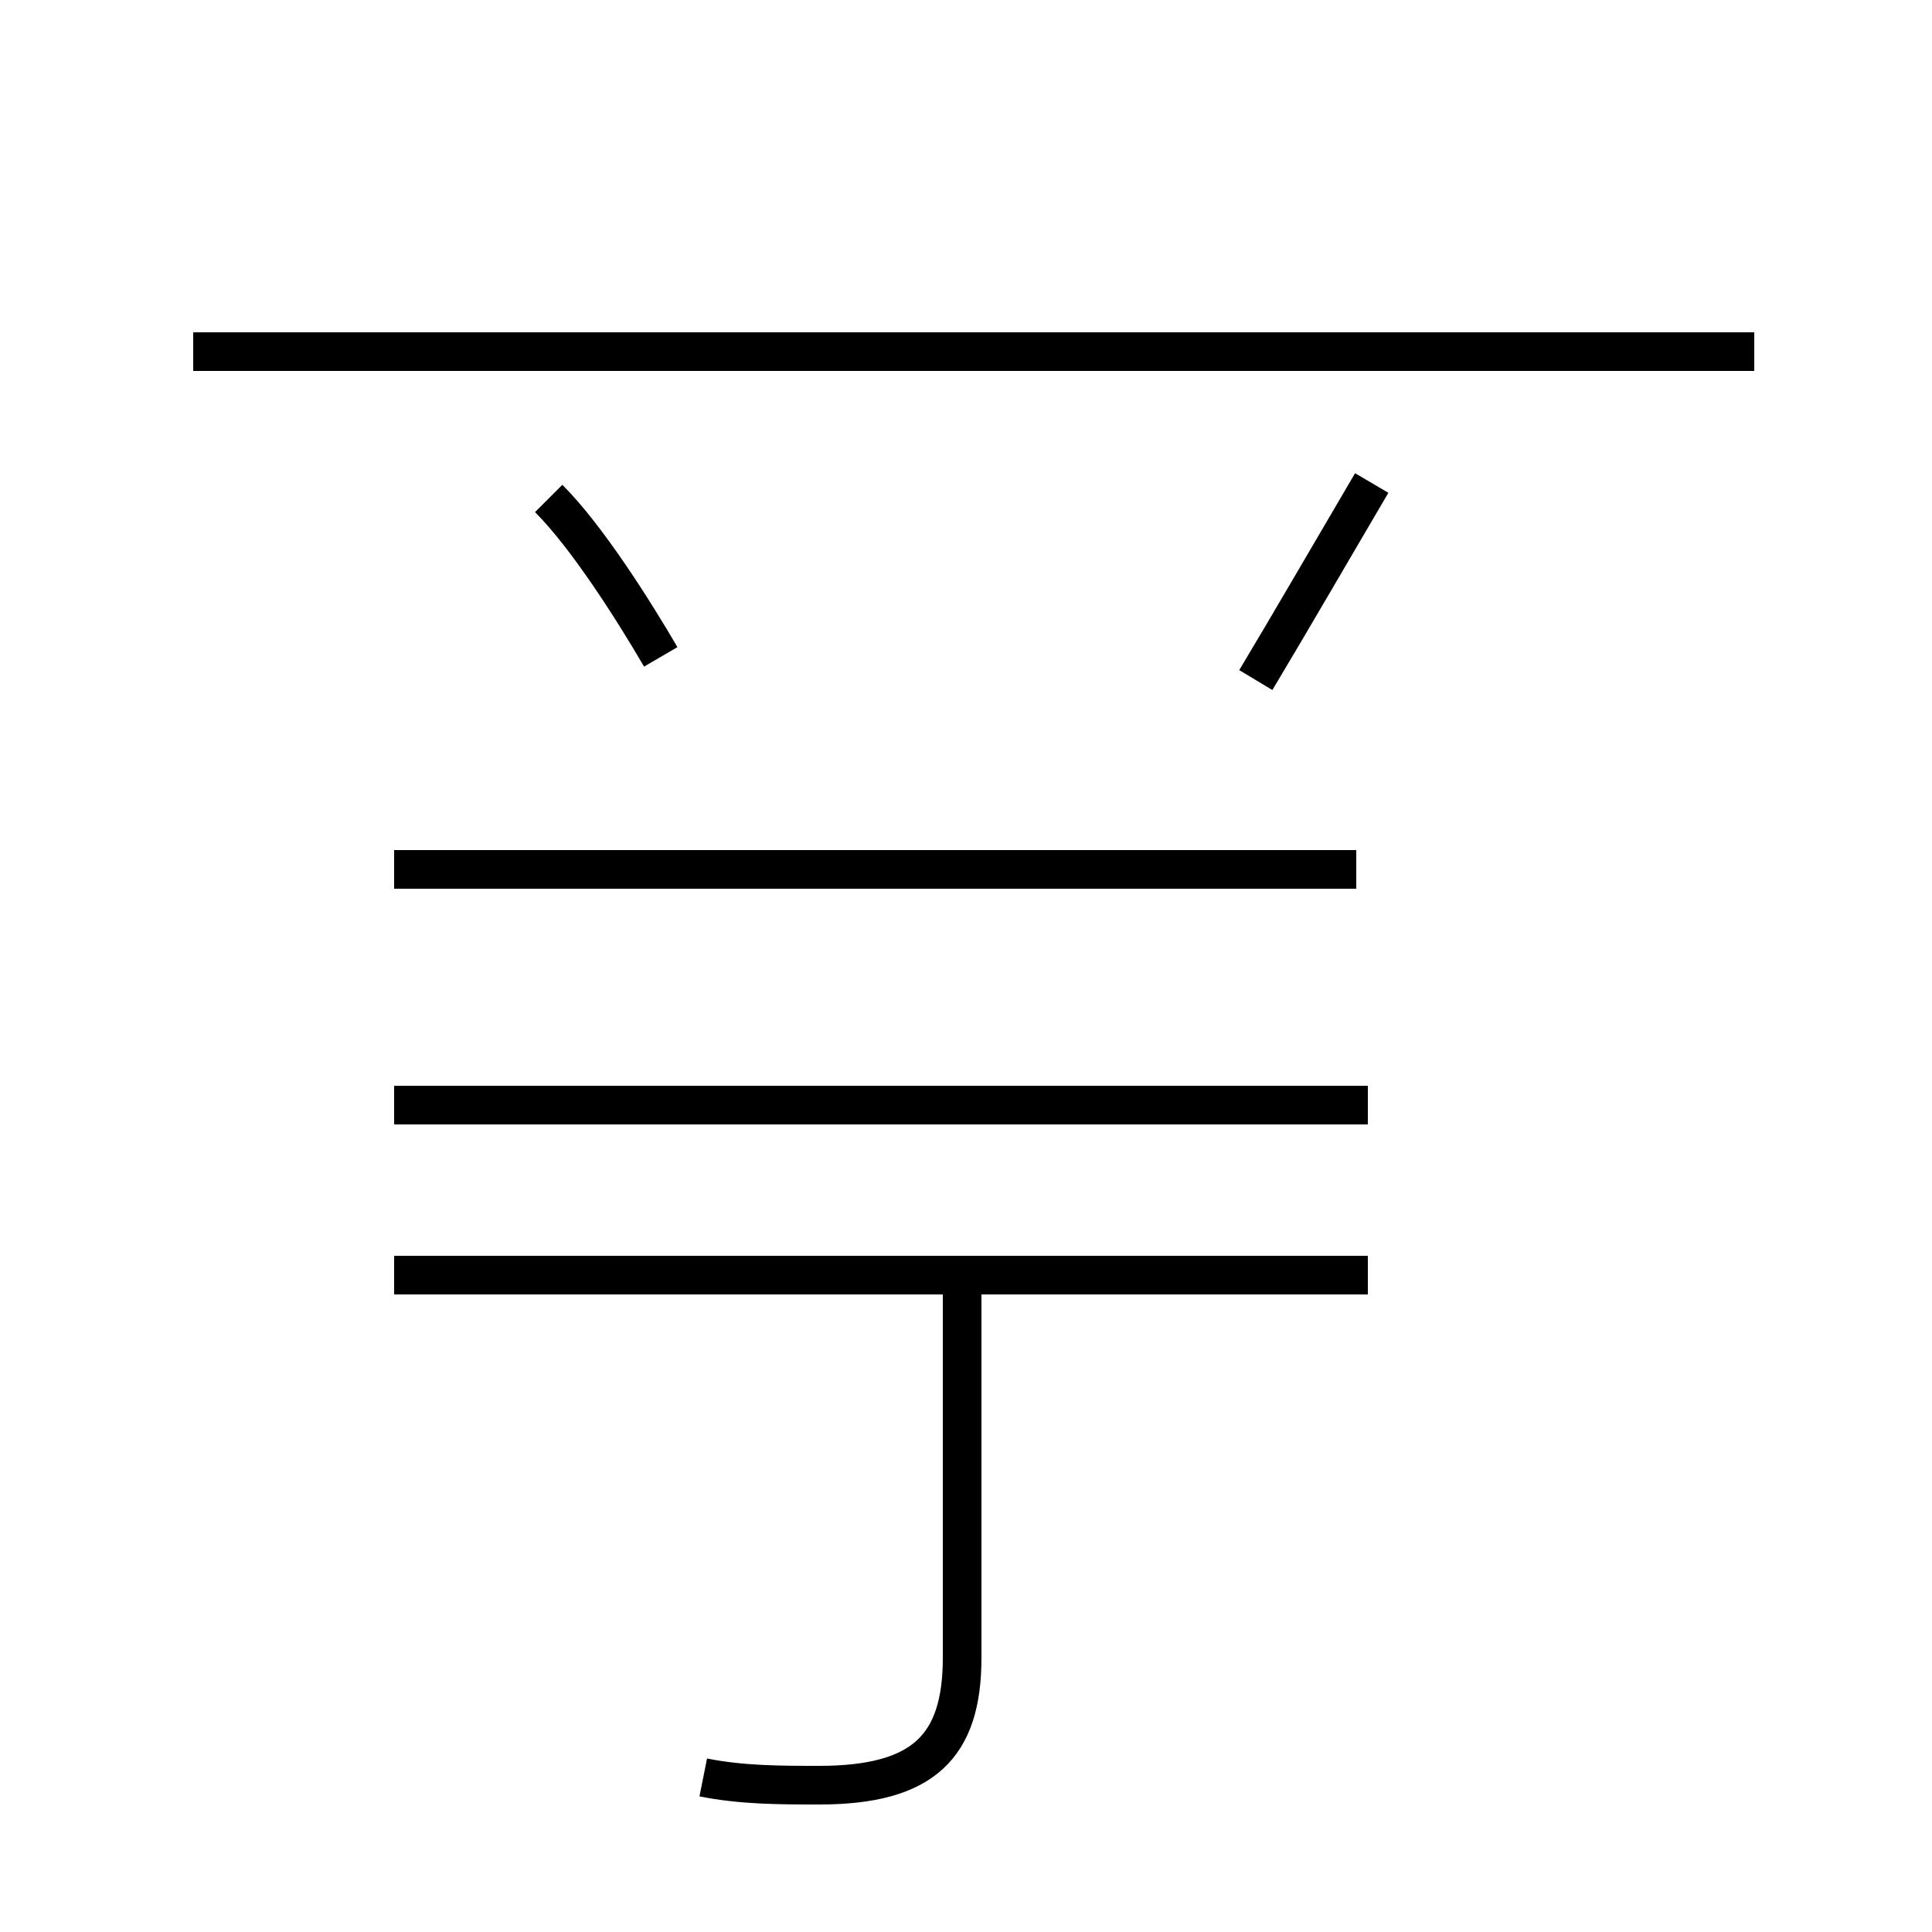 <?xml version='1.0' encoding='utf8'?>
<svg viewBox="0.0 -44.0 50.0 50.0" version="1.1" xmlns="http://www.w3.org/2000/svg">
<rect x="0.0" y="-44.0" width="50.0" height="50.0" fill="#808080" stroke="none"/>
<rect x="-1000" y="-1000" width="2000" height="2000" stroke="white" fill="white"/>
<g style="fill:none; stroke:#000000;  stroke-width:1">
<path d="M 17.1 27.0 C 16.4 28.2 15.2 30.1 14.2 31.1 M 18.2 -2.0 C 19.2 -2.2 20.2 -2.2 21.2 -2.2 C 23.9 -2.2 24.9 -1.2 24.9 1.1 L 24.9 10.5 M 35.1 21.5 L 10.2 21.5 M 35.4 15.4 L 10.2 15.4 M 35.4 11.0 L 10.2 11.0 M 45.4 34.9 L 5.0 34.9 M 32.5 26.4 C 33.4 27.9 34.5 29.8 35.5 31.5 " transform="scale(1, -1)" />
</g>
</svg>